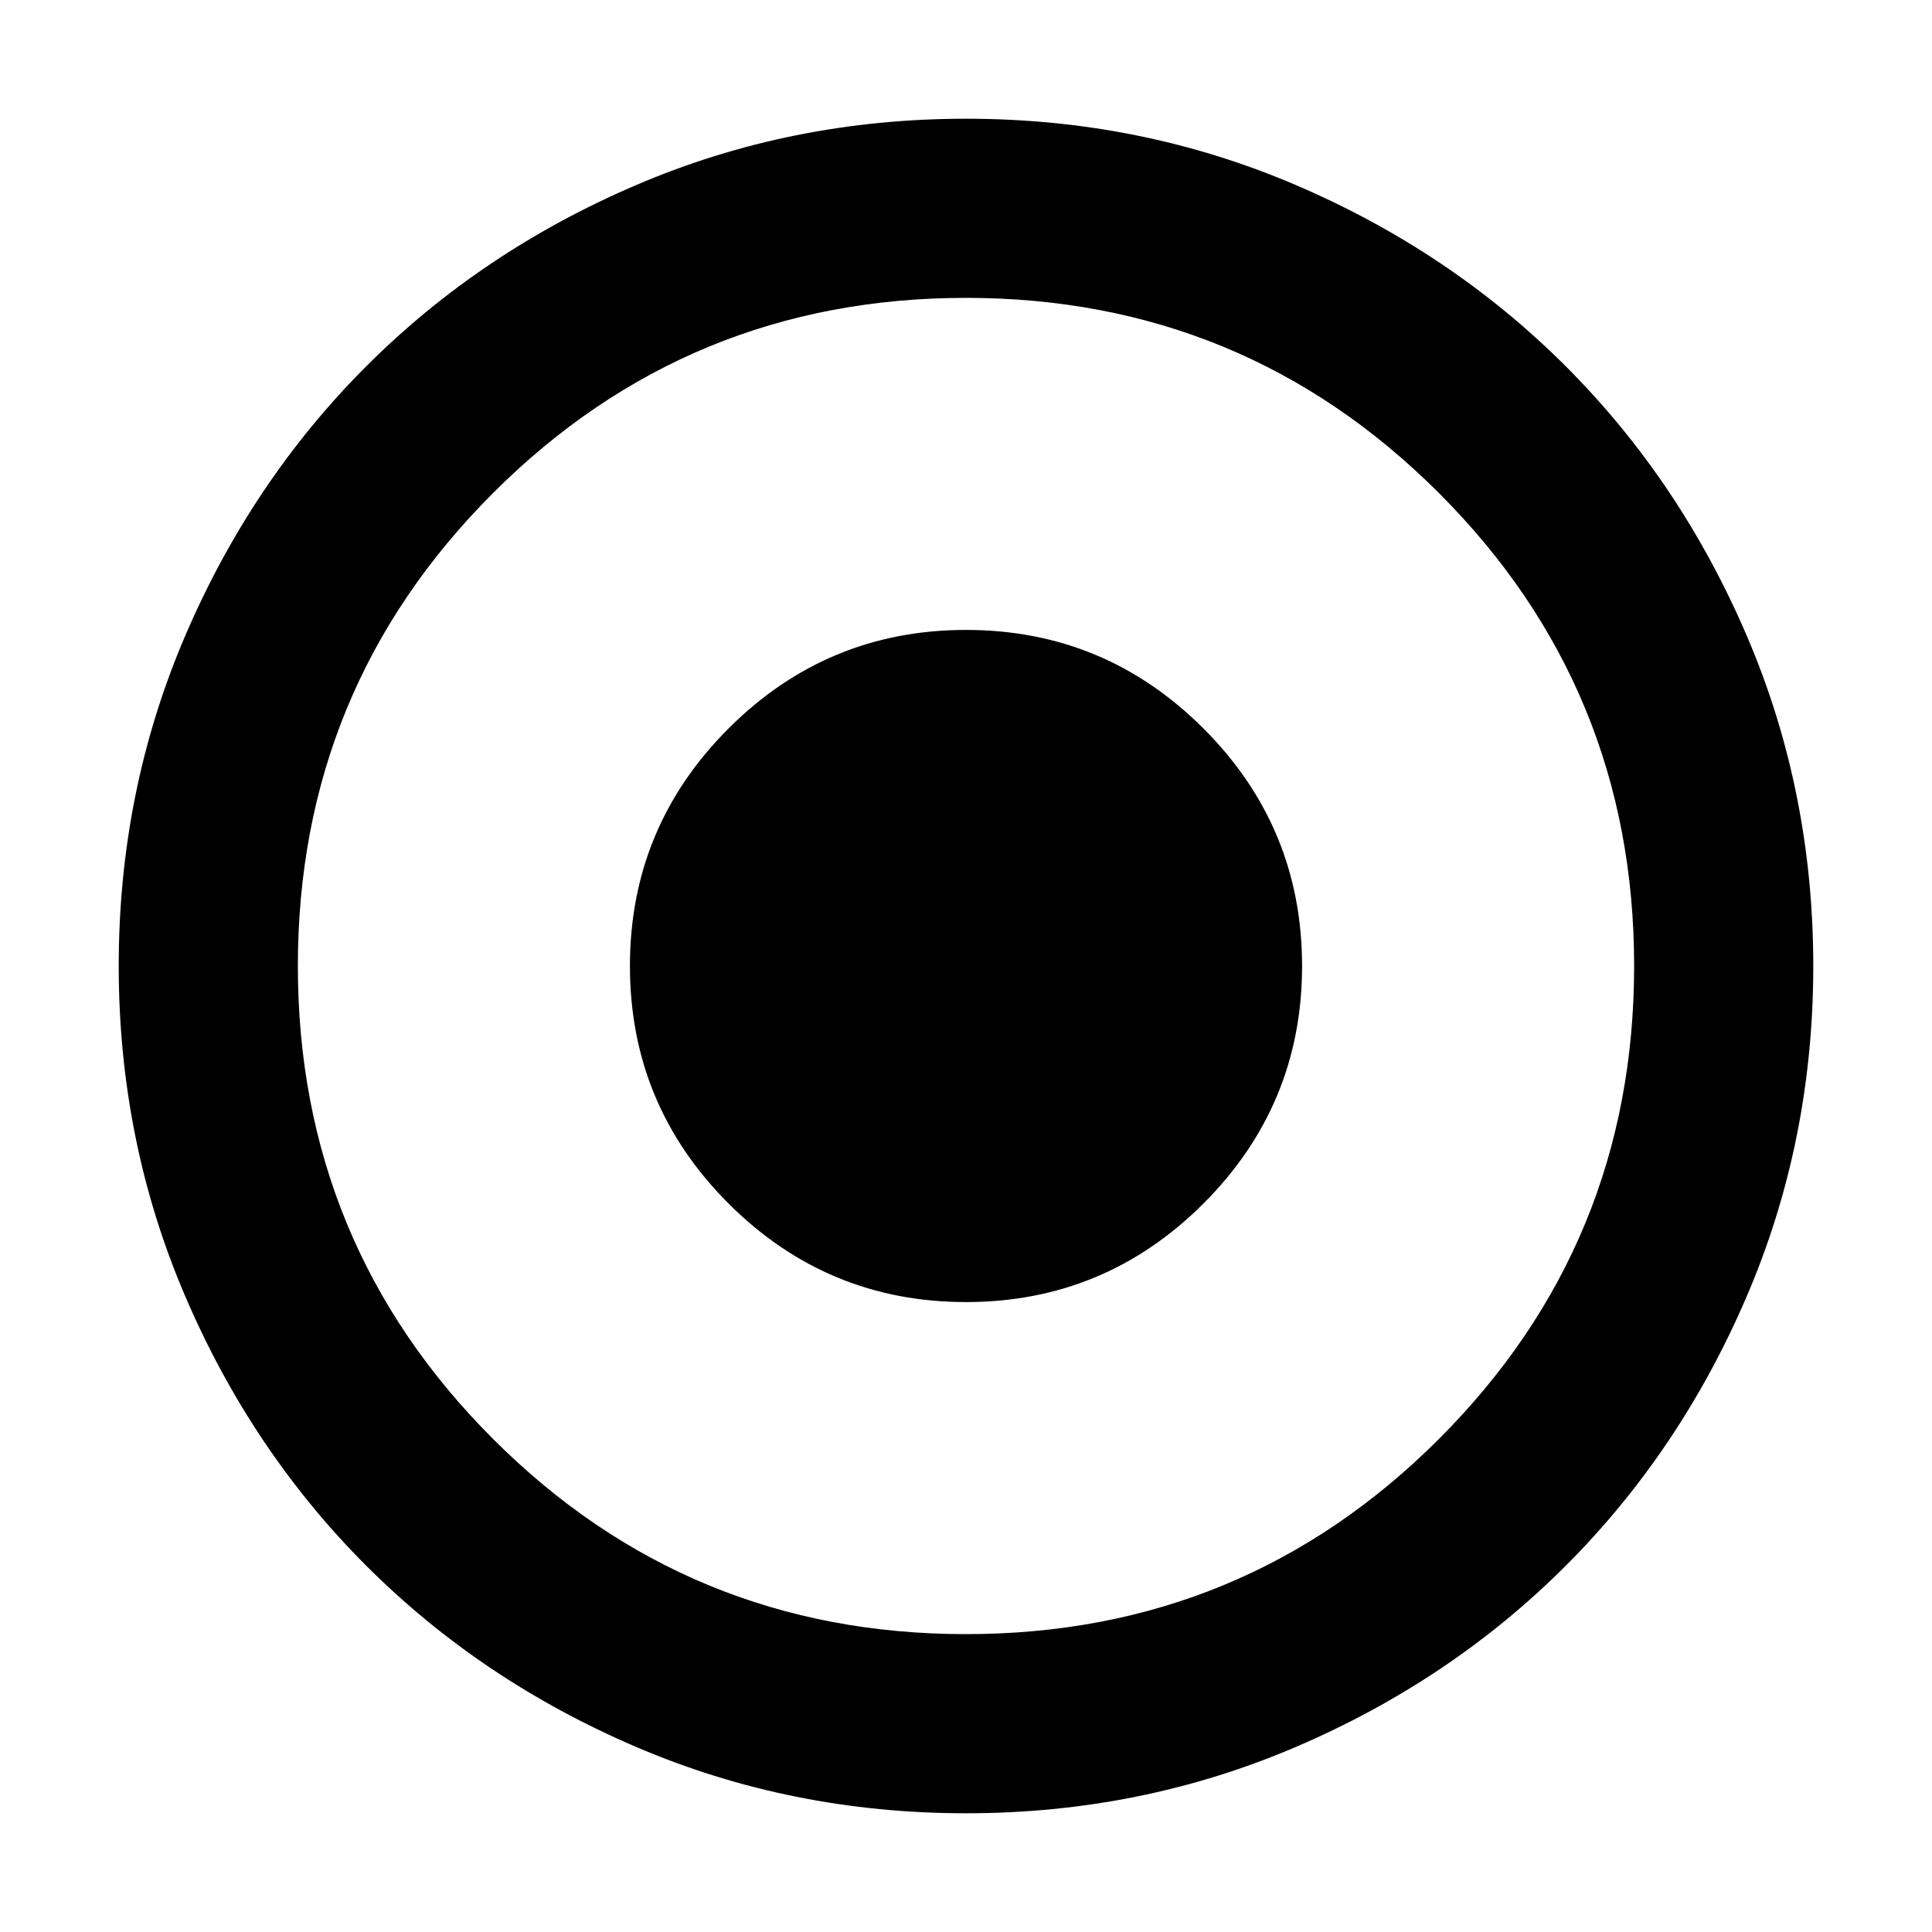 <svg xmlns="http://www.w3.org/2000/svg" height="40" width="40"><path d="M20 37.542q-3.625 0-6.833-1.375-3.209-1.375-5.584-3.75-2.375-2.375-3.75-5.584Q2.458 23.625 2.458 20t1.375-6.833q1.375-3.209 3.75-5.584 2.375-2.375 5.584-3.75Q16.375 2.458 20 2.458t6.833 1.375q3.209 1.375 5.584 3.75 2.375 2.375 3.75 5.584 1.375 3.208 1.375 6.833t-1.375 6.833q-1.375 3.209-3.75 5.584-2.375 2.375-5.584 3.75-3.208 1.375-6.833 1.375Zm0-3.709q5.75 0 9.792-4.041Q33.833 25.75 33.833 20t-4.041-9.792Q25.75 6.167 20 6.167t-9.792 4.041Q6.167 14.25 6.167 20t4.041 9.792Q14.25 33.833 20 33.833Zm0-6.875q-2.875 0-4.917-2.041-2.041-2.042-2.041-4.917t2.041-4.917q2.042-2.041 4.917-2.041t4.917 2.041q2.041 2.042 2.041 4.917t-2.041 4.917Q22.875 26.958 20 26.958Z"/></svg>